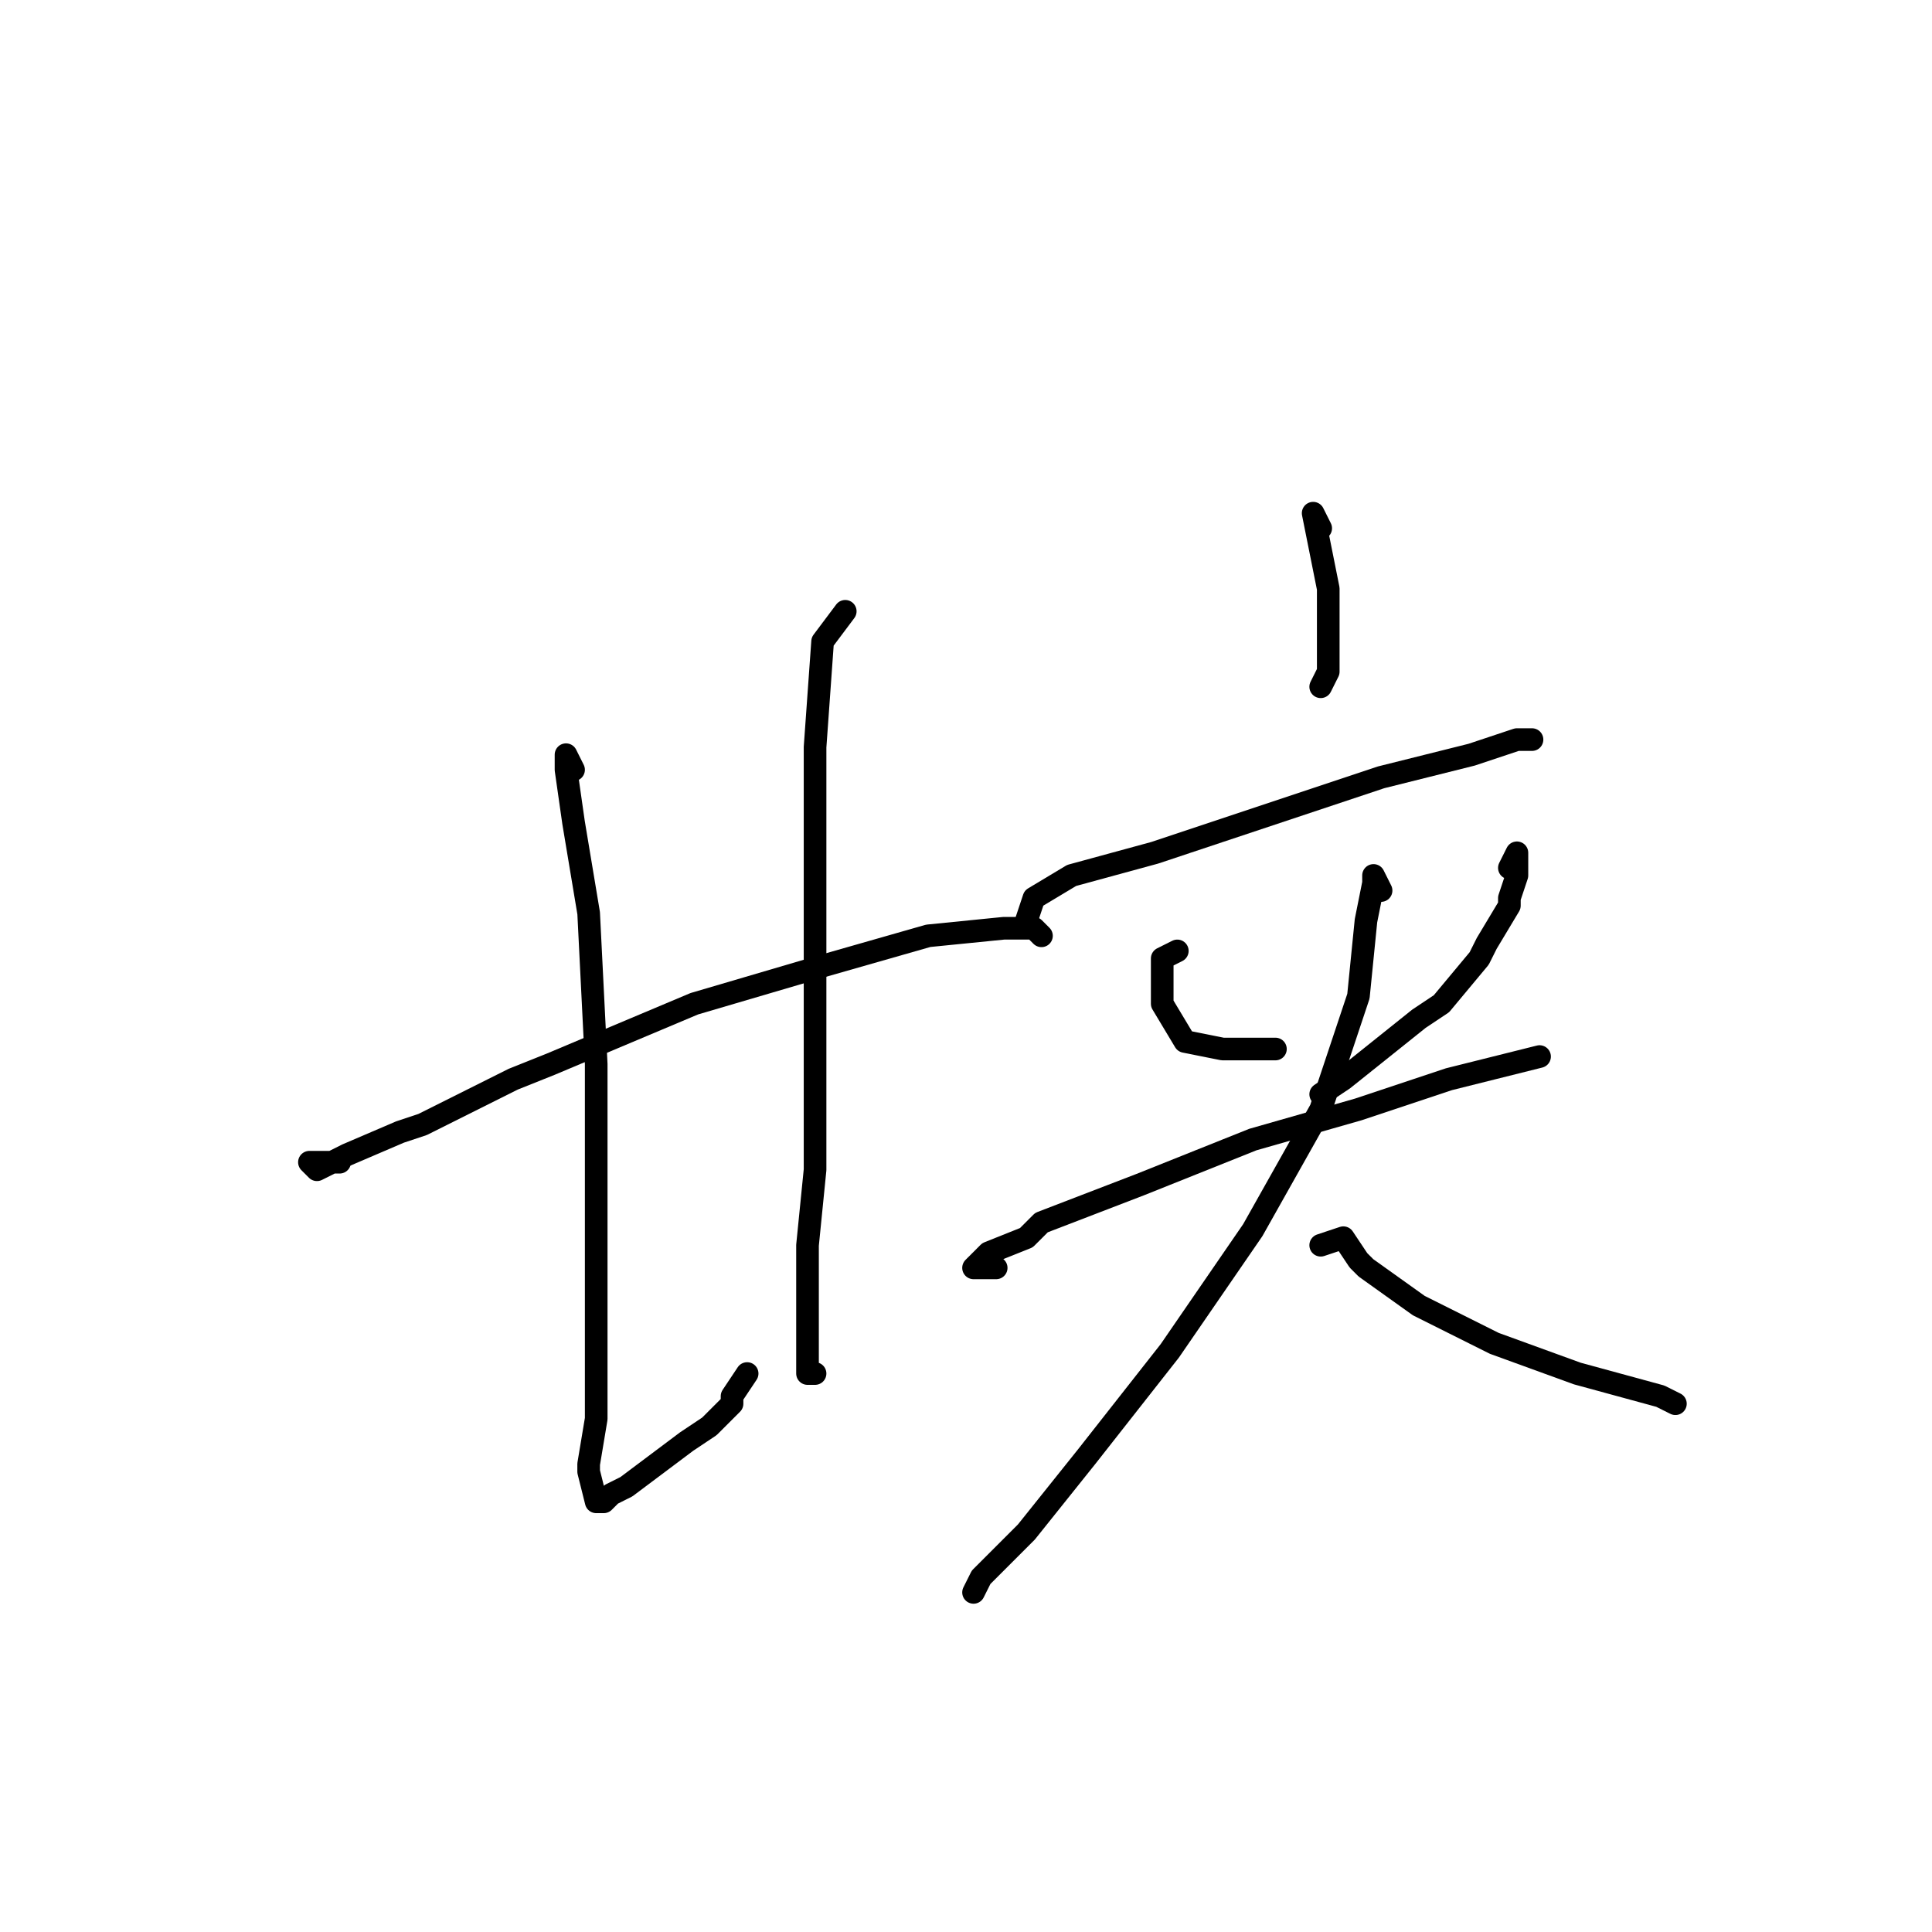 <?xml version="1.0" standalone="no"?>
    <svg width="256" height="256" xmlns="http://www.w3.org/2000/svg" version="1.1">
    <polyline stroke="black" stroke-width="3" stroke-linecap="round" fill="transparent" stroke-linejoin="round" points="45 154 41 154 42 155 44 154 46 153 53 150 56 149 68 143 73 141 92 133 109 128 123 124 133 123 137 123 138 124 138 124 " />
        <polyline stroke="black" stroke-width="3" stroke-linecap="round" fill="transparent" stroke-linejoin="round" points="76 102 75 100 75 102 76 109 78 121 79 141 79 162 79 177 79 186 79 188 78 194 78 195 79 199 80 199 81 198 83 197 87 194 91 191 94 189 97 186 97 185 99 182 99 182 " />
        <polyline stroke="black" stroke-width="3" stroke-linecap="round" fill="transparent" stroke-linejoin="round" points="112 81 109 85 108 99 108 116 108 137 108 155 107 165 107 168 107 175 107 177 107 180 107 181 107 182 108 182 108 182 " />
        <polyline stroke="black" stroke-width="3" stroke-linecap="round" fill="transparent" stroke-linejoin="round" points="175 70 174 68 175 73 176 78 176 80 176 89 175 91 175 91 " />
        <polyline stroke="black" stroke-width="3" stroke-linecap="round" fill="transparent" stroke-linejoin="round" points="136 122 137 119 142 116 153 113 168 108 183 103 195 100 201 98 203 98 203 98 " />
        <polyline stroke="black" stroke-width="3" stroke-linecap="round" fill="transparent" stroke-linejoin="round" points="156 126 154 127 154 133 157 138 162 139 163 139 169 139 169 139 " />
        <polyline stroke="black" stroke-width="3" stroke-linecap="round" fill="transparent" stroke-linejoin="round" points="200 115 201 113 201 116 200 119 200 120 197 125 196 127 191 133 188 135 178 143 175 145 175 145 " />
        <polyline stroke="black" stroke-width="3" stroke-linecap="round" fill="transparent" stroke-linejoin="round" points="132 168 129 168 131 166 136 164 138 162 151 157 166 151 180 147 192 143 200 141 204 140 204 140 " />
        <polyline stroke="black" stroke-width="3" stroke-linecap="round" fill="transparent" stroke-linejoin="round" points="183 118 182 116 182 117 181 122 180 132 175 147 166 163 155 179 144 193 136 203 130 209 129 211 129 211 " />
        <polyline stroke="black" stroke-width="3" stroke-linecap="round" fill="transparent" stroke-linejoin="round" points="175 165 178 164 180 167 181 168 188 173 198 178 209 182 220 185 222 186 222 186 " />
        </svg>